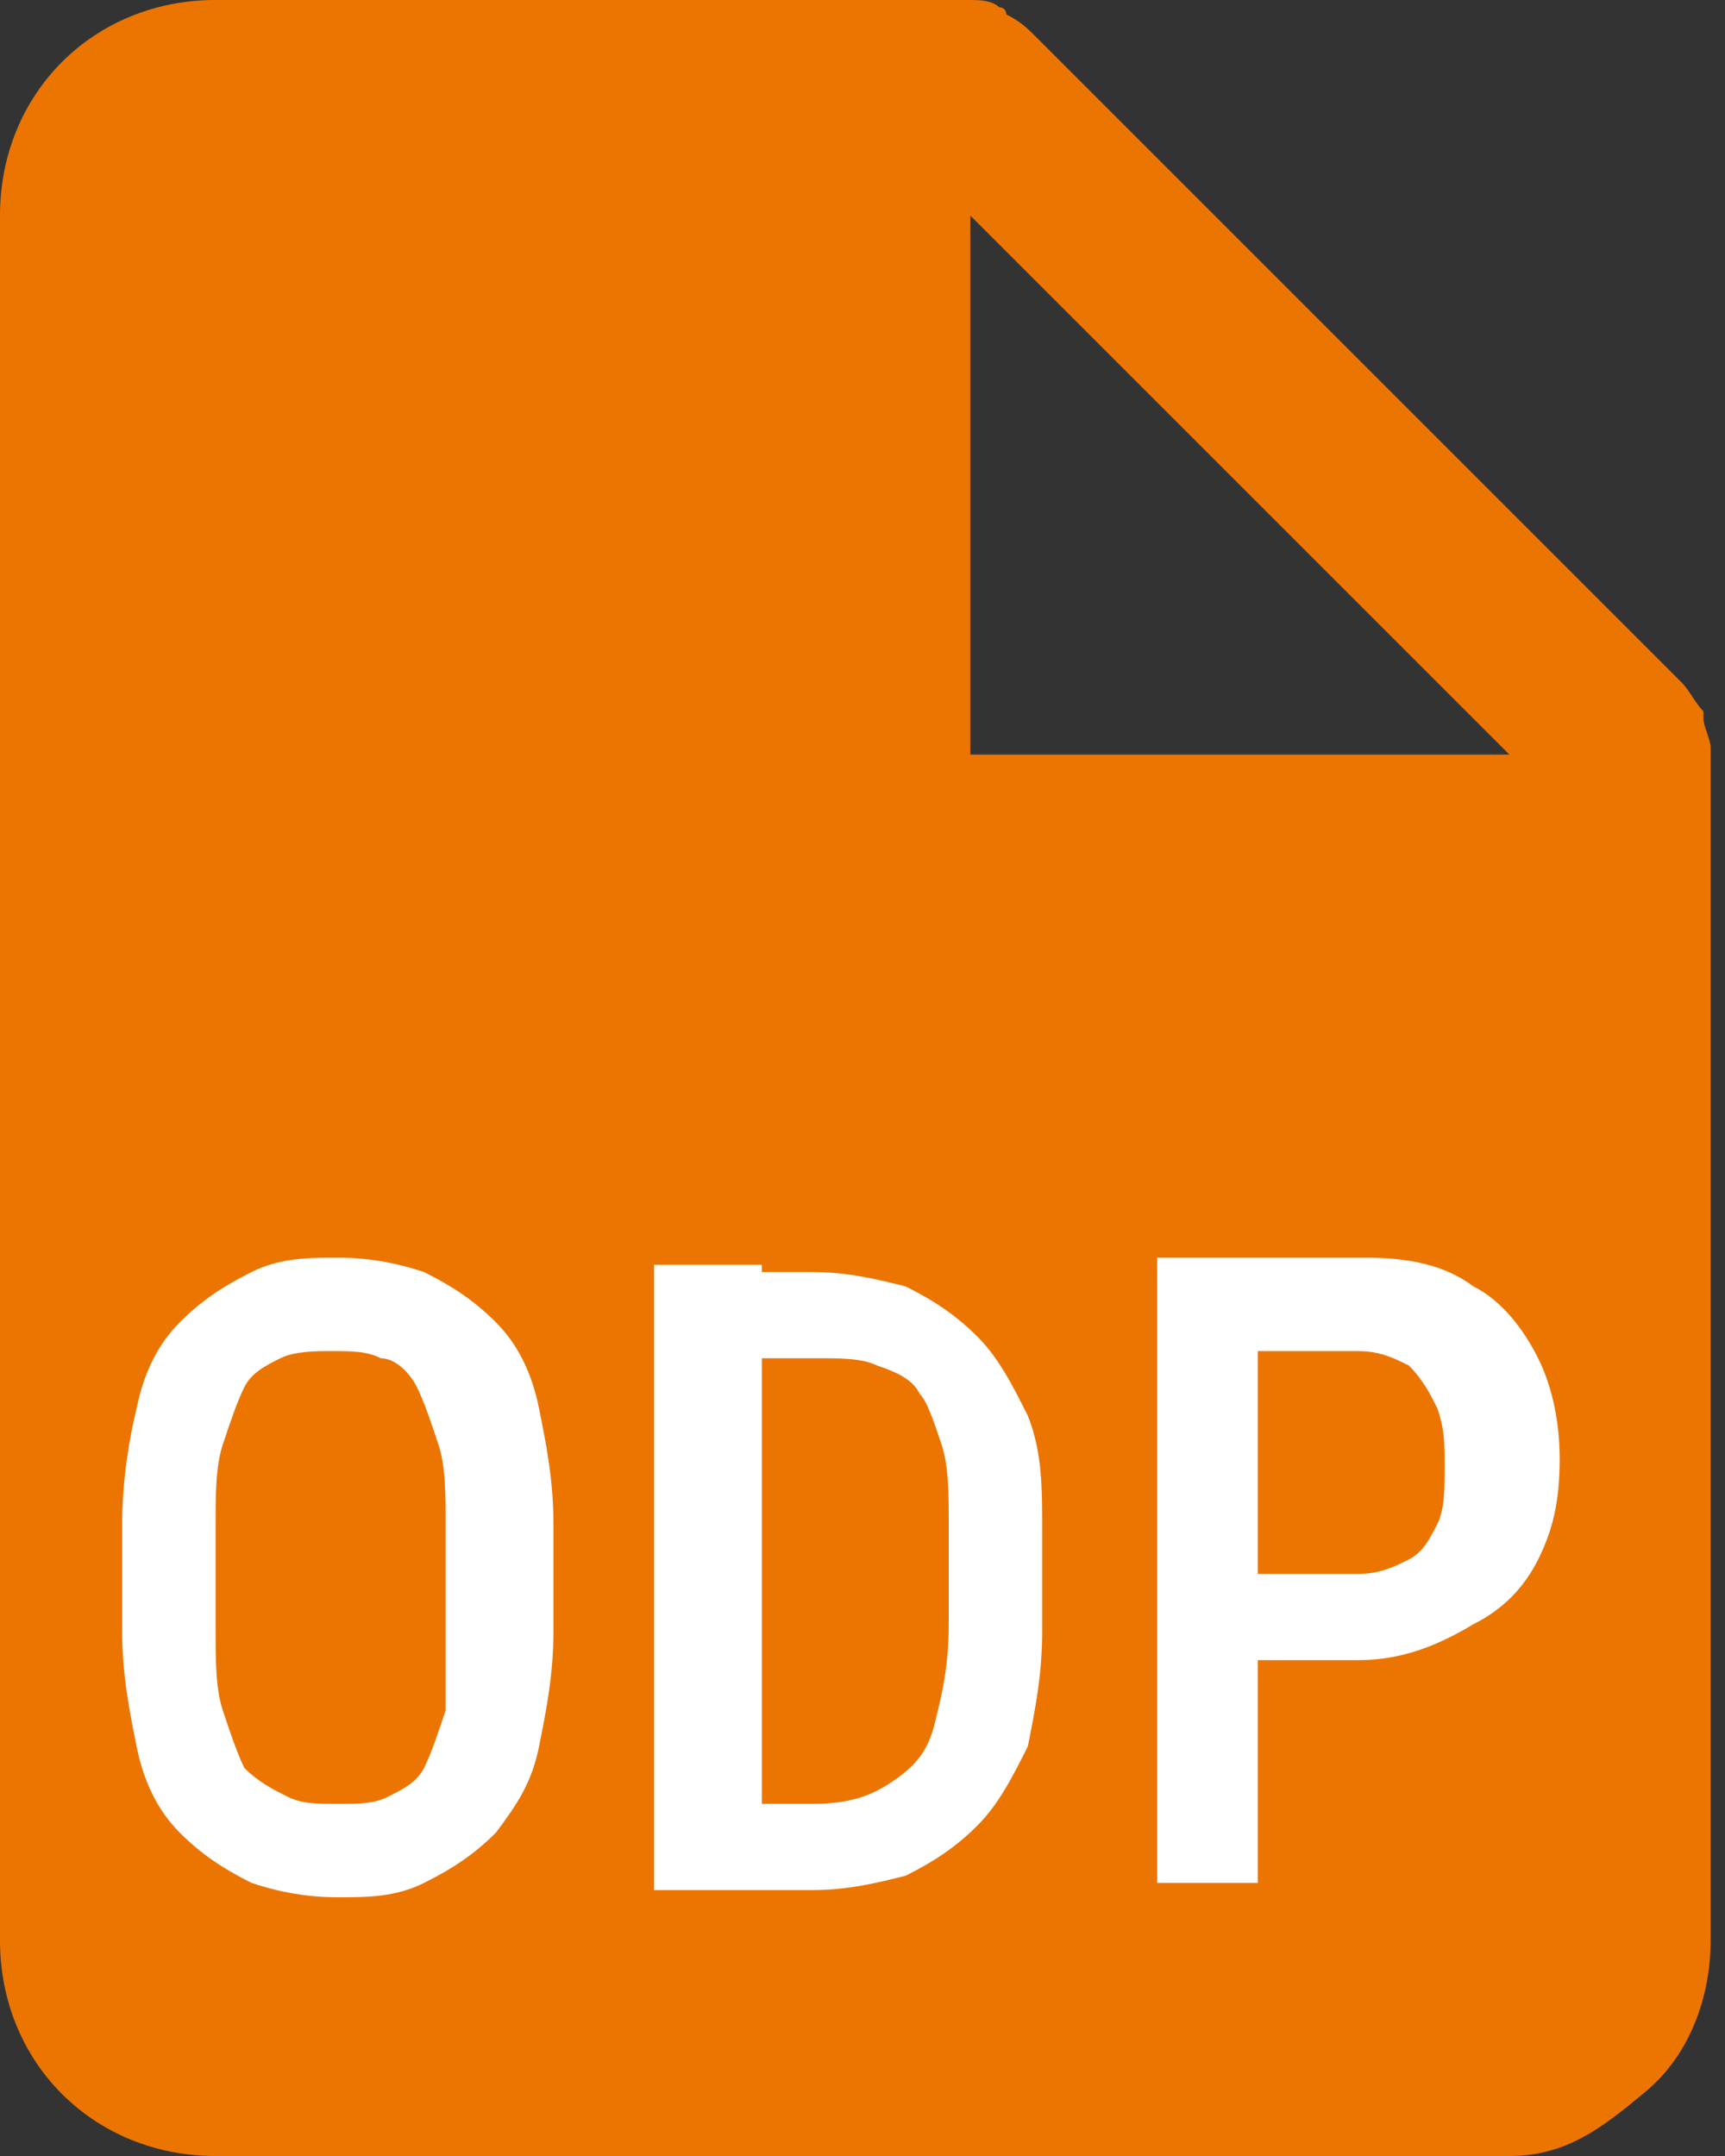 <?xml version="1.0" encoding="utf-8"?>
<!-- Generator: Adobe Illustrator 23.0.1, SVG Export Plug-In . SVG Version: 6.00 Build 0)  -->
<svg version="1.1" id="Слой_1" xmlns="http://www.w3.org/2000/svg" xmlns:xlink="http://www.w3.org/1999/xlink" x="0px" y="0px"
	 viewBox="0 0 24 30" style="enable-background:new 0 0 24 30;" xml:space="preserve">
<rect x="0" y="0" width="24" height="30" fill="#333333" stroke="none"/>
<style type="text/css">
	.st0{fill:#EC7501;}
	.st1{fill:#FFFFFF;}
</style>
<path class="st0" d="M21,30H3c-1.7,0-3-1.3-3-3V3c0-1.7,1.3-3,3-3h10.5c0,0,0,0,0,0h0c0,0,0,0,0,0c0.1,0,0.3,0,0.4,0.1h0h0h0
	c0,0,0.1,0,0.1,0.1c0.2,0.1,0.3,0.2,0.4,0.3l9,9c0.1,0.1,0.2,0.3,0.3,0.4c0,0,0,0.1,0,0.1l0,0c0,0.1,0.1,0.3,0.1,0.4c0,0,0,0,0,0v0
	c0,0,0,0,0,0V27c0,0.8-0.3,1.6-0.9,2.1S21.8,30,21,30z M13.5,3v7.5H21L13.5,3z"/>
<path class="st1" d="M7.7,21.2v1.5c0,0.6-0.1,1.1-0.2,1.6c-0.1,0.5-0.3,0.8-0.6,1.2c-0.3,0.3-0.6,0.5-1,0.7
	c-0.4,0.2-0.8,0.2-1.2,0.2c-0.5,0-0.9-0.1-1.2-0.2c-0.4-0.2-0.7-0.4-1-0.7c-0.3-0.3-0.5-0.7-0.6-1.2c-0.1-0.5-0.2-1-0.2-1.6v-1.5
	c0-0.6,0.1-1.2,0.2-1.6c0.1-0.5,0.3-0.9,0.6-1.2c0.3-0.3,0.6-0.5,1-0.7c0.4-0.2,0.8-0.2,1.2-0.2c0.5,0,0.9,0.1,1.2,0.2
	c0.4,0.2,0.7,0.4,1,0.7c0.3,0.3,0.5,0.7,0.6,1.2C7.6,20.1,7.7,20.6,7.7,21.2z M6.2,22.7v-1.5c0-0.4,0-0.8-0.1-1.1
	c-0.1-0.3-0.2-0.6-0.3-0.8c-0.1-0.2-0.3-0.4-0.5-0.4c-0.2-0.1-0.4-0.1-0.7-0.1c-0.2,0-0.5,0-0.7,0.1c-0.2,0.1-0.4,0.2-0.5,0.4
	c-0.1,0.2-0.2,0.5-0.3,0.8c-0.1,0.3-0.1,0.7-0.1,1.1v1.5c0,0.4,0,0.8,0.1,1.1c0.1,0.3,0.2,0.6,0.3,0.8C3.6,24.8,3.8,24.9,4,25
	c0.2,0.1,0.4,0.1,0.7,0.1c0.3,0,0.5,0,0.7-0.1c0.2-0.1,0.4-0.2,0.5-0.4c0.1-0.2,0.2-0.5,0.3-0.8C6.2,23.5,6.2,23.1,6.2,22.7z
	 M11.3,26.3H9.8l0-1.2h1.5c0.5,0,0.8-0.1,1.1-0.3c0.3-0.2,0.5-0.4,0.6-0.8c0.1-0.4,0.2-0.8,0.2-1.4v-1.4c0-0.4,0-0.8-0.1-1.1
	c-0.1-0.3-0.2-0.6-0.3-0.7c-0.1-0.2-0.3-0.3-0.6-0.4c-0.2-0.1-0.5-0.1-0.8-0.1H9.7v-1.2h1.6c0.5,0,0.9,0.1,1.3,0.2
	c0.4,0.2,0.7,0.4,1,0.7c0.3,0.3,0.5,0.7,0.7,1.1c0.2,0.5,0.2,1,0.2,1.6v1.4c0,0.6-0.1,1.1-0.2,1.6c-0.2,0.4-0.4,0.8-0.7,1.1
	c-0.3,0.3-0.6,0.5-1,0.7C12.2,26.2,11.8,26.3,11.3,26.3z M10.6,17.6v8.7H9.1v-8.7H10.6z M18.9,23.1h-1.8v-1.2h1.8
	c0.3,0,0.5-0.1,0.7-0.2c0.2-0.1,0.3-0.3,0.4-0.5c0.1-0.2,0.1-0.5,0.1-0.8c0-0.3,0-0.5-0.1-0.8c-0.1-0.2-0.2-0.4-0.4-0.6
	c-0.2-0.1-0.4-0.2-0.7-0.2h-1.4v7.4h-1.4v-8.7h2.9c0.6,0,1.1,0.1,1.5,0.4c0.4,0.2,0.7,0.6,0.9,1c0.2,0.4,0.3,0.9,0.3,1.4
	c0,0.6-0.1,1-0.3,1.4c-0.2,0.4-0.5,0.7-0.9,0.9C20,22.9,19.5,23.1,18.9,23.1z"/>
</svg>
